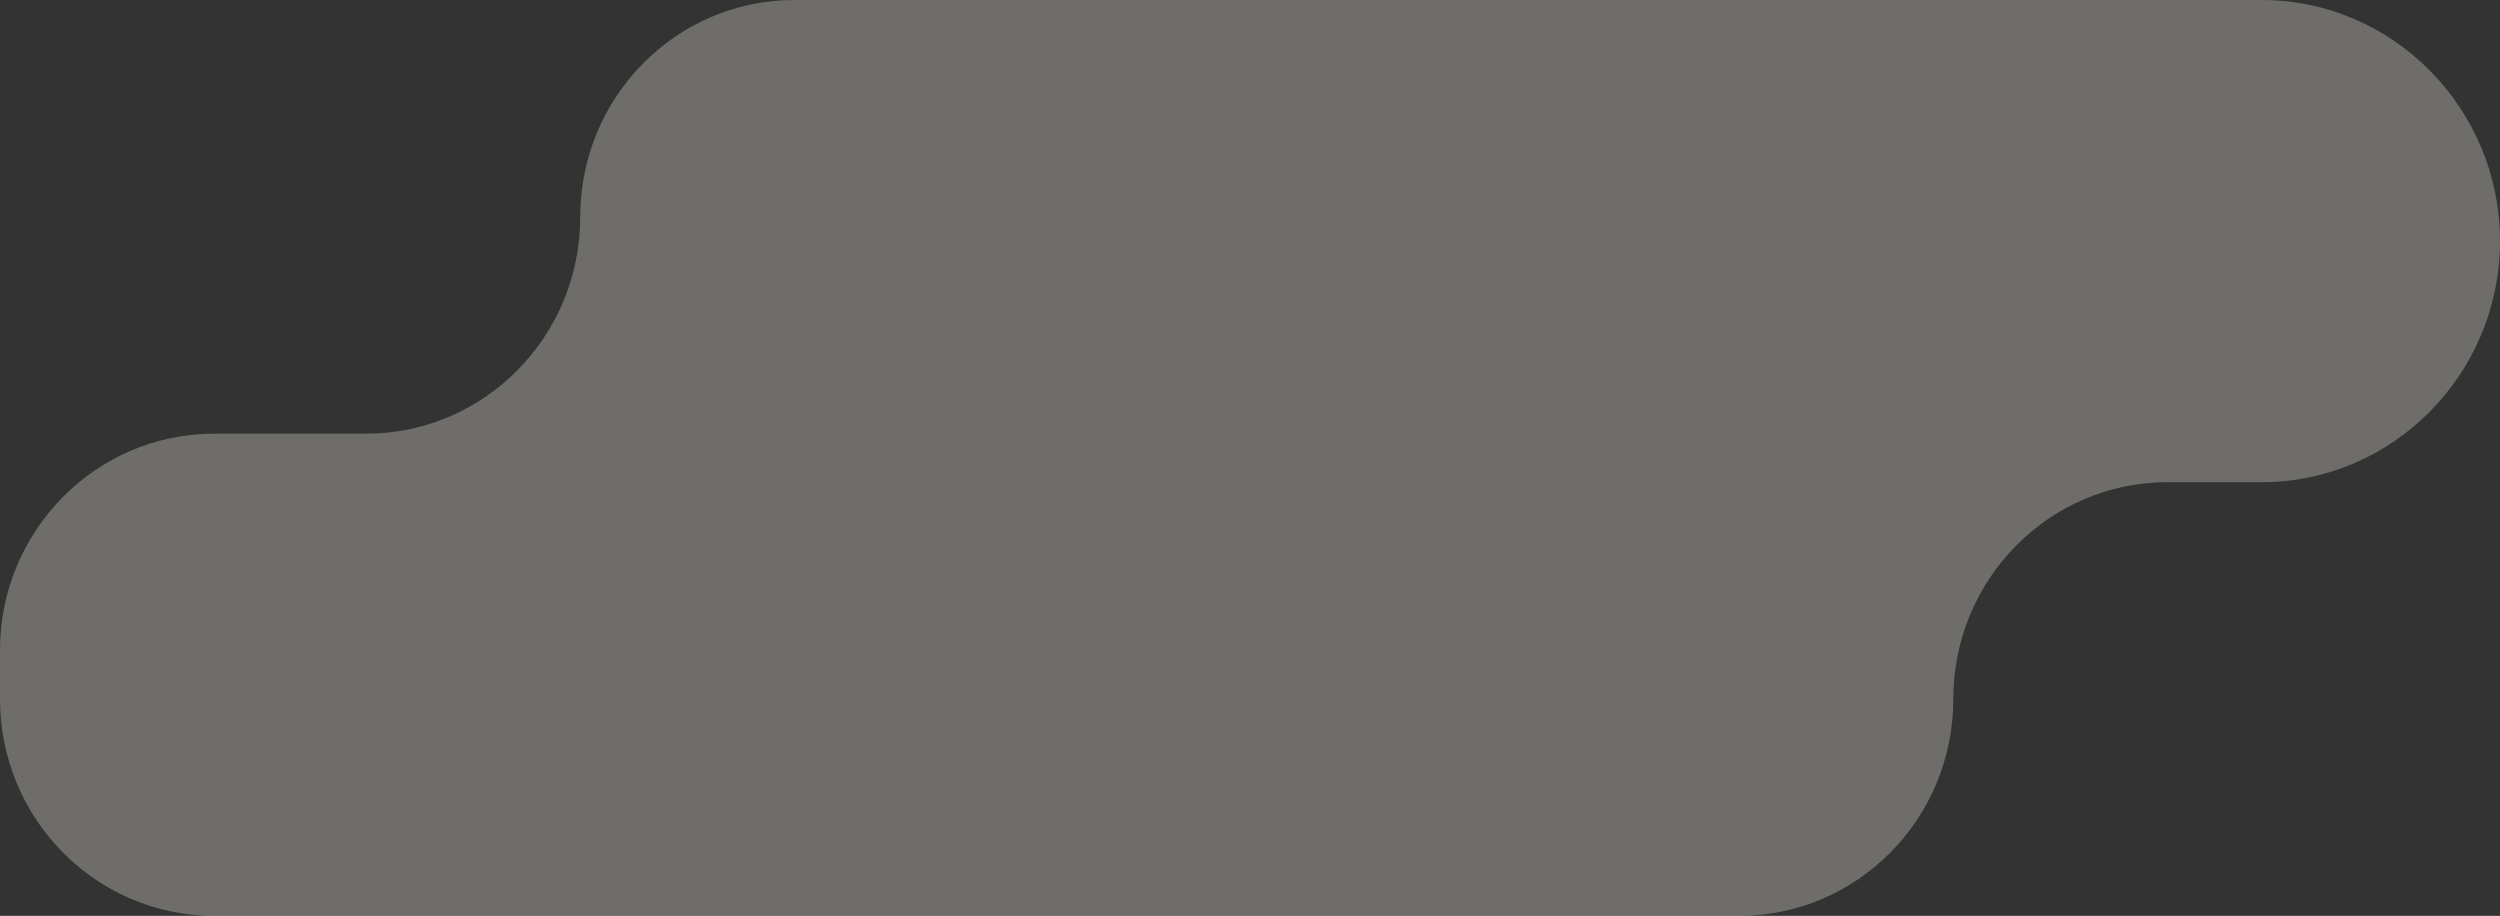 <svg xmlns="http://www.w3.org/2000/svg" width="101" height="37" viewBox="0 0 101 37">
    <rect x="0" y="0" width="101" height="37" fill="#333333" stroke="none"/>
    <path fill="#F8F4EB" fill-rule="nonzero" d="M91.378 0H32.095c-4.779 0-8.653 3.922-8.653 8.76 0 4.837-3.875 8.76-8.654 8.76H8.653C3.875 17.52 0 21.441 0 26.28v1.96C0 33.078 3.875 37 8.653 37h61.608c4.779 0 8.653-3.922 8.653-8.76 0-4.837 3.875-8.76 8.654-8.76h3.81c5.295 0 9.622-4.38 9.622-9.74S96.673 0 91.378 0z" opacity=".3"/>
</svg>
